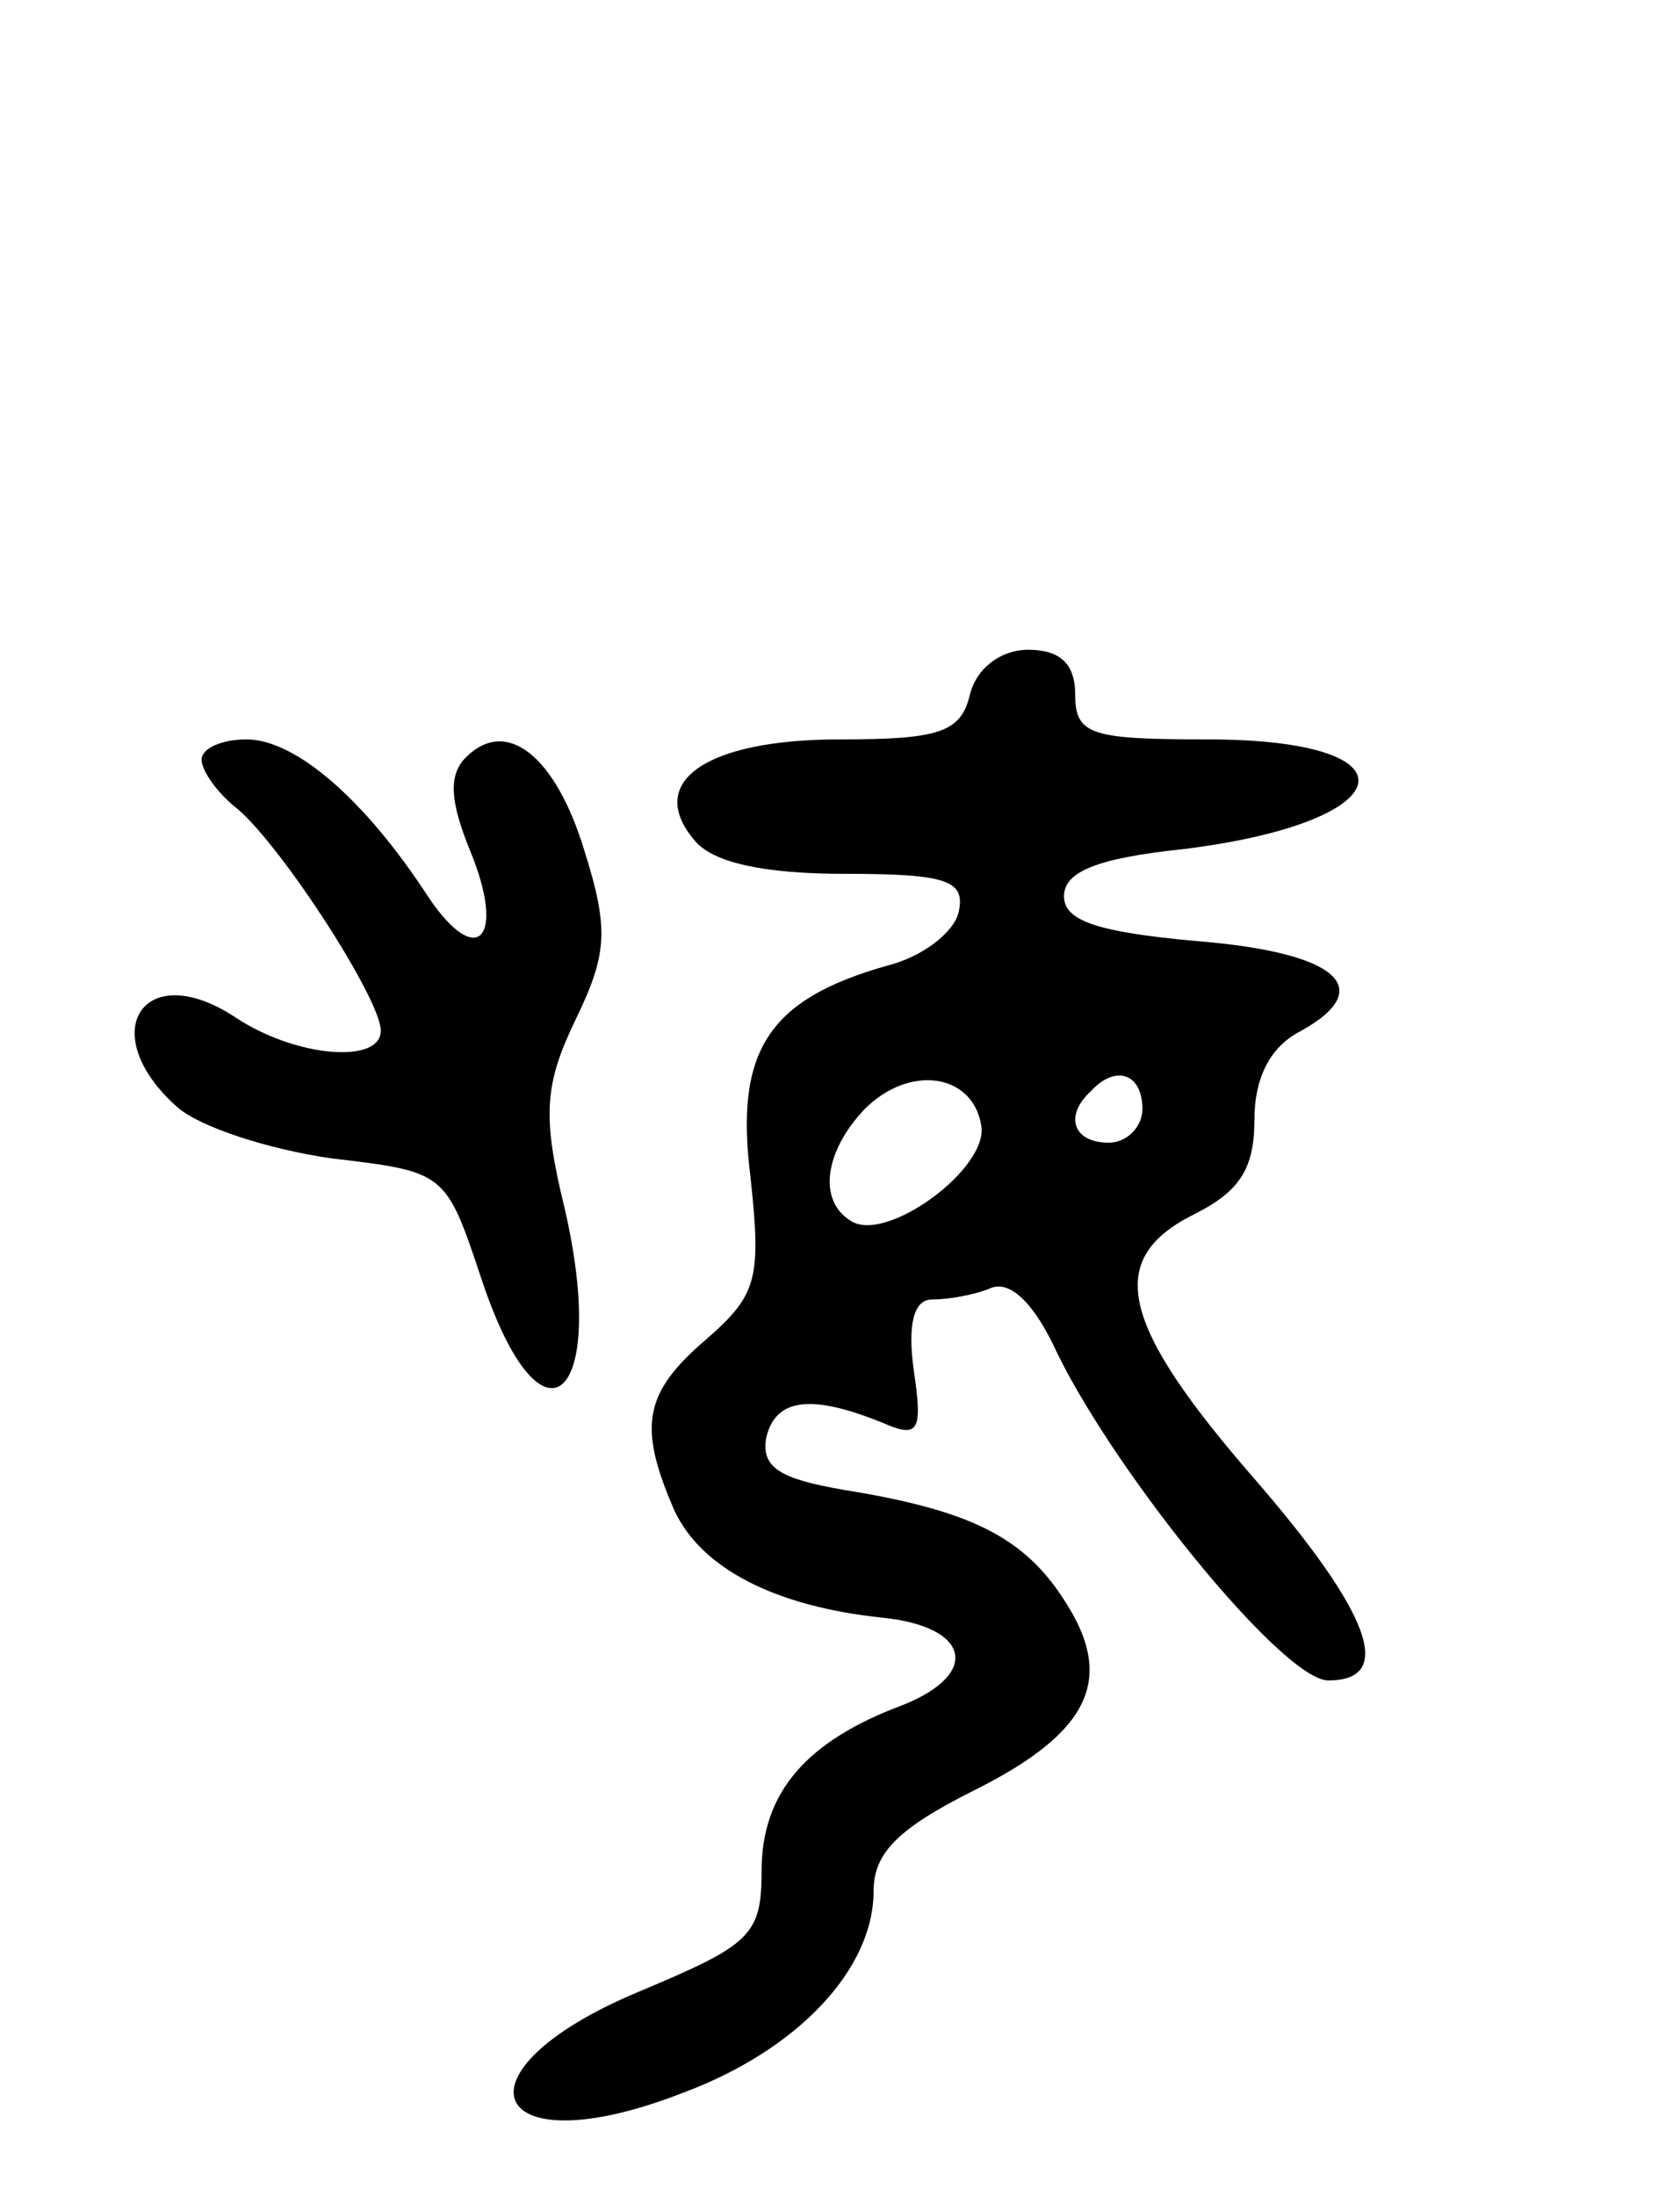 <svg version="1.0" xmlns="http://www.w3.org/2000/svg"
 width="75pt" height="98pt" viewBox="0 0 75 98"
 preserveAspectRatio="xMidYMid meet">
<g transform="translate(0,98) scale(0.1,-0.1)"
fill="#000000" stroke="none">
<path d="M433 670 c-4 -17 -14 -20 -58 -20 -60 0 -87 -19 -65 -45 8 -10 31
-15 67 -15 46 0 54 -3 51 -17 -2 -9 -16 -20 -32 -24 -53 -15 -68 -38 -61 -94
5 -46 3 -53 -20 -73 -28 -24 -30 -39 -14 -76 12 -26 45 -43 93 -48 39 -4 44
-25 9 -39 -43 -16 -63 -39 -63 -74 0 -29 -5 -33 -55 -54 -86 -36 -67 -79 20
-45 51 19 85 55 85 90 0 17 11 28 45 45 52 26 63 50 40 85 -18 28 -42 40 -98
49 -29 5 -37 10 -35 23 4 18 20 20 52 7 16 -7 18 -4 14 23 -3 21 0 32 8 32 7
0 19 2 26 5 9 4 20 -7 30 -29 27 -55 101 -146 121 -146 30 0 19 30 -33 90 -60
69 -67 98 -27 118 20 10 27 20 27 42 0 19 7 33 21 40 34 19 16 35 -47 40 -44
4 -59 9 -59 20 0 11 15 17 53 21 98 12 107 49 11 49 -52 0 -59 2 -59 20 0 14
-7 20 -21 20 -12 0 -23 -8 -26 -20z m5 -192 c4 -19 -42 -53 -58 -43 -15 9 -12
31 6 50 20 20 48 16 52 -7z m72 7 c0 -8 -7 -15 -15 -15 -16 0 -20 12 -8 23 11
12 23 8 23 -8z"/>
<path d="M90 641 c0 -5 7 -15 16 -22 20 -17 64 -85 64 -99 0 -15 -38 -12 -65
6 -41 27 -63 -7 -26 -40 10 -9 41 -19 69 -23 51 -6 51 -6 67 -54 27 -81 57
-54 37 32 -10 41 -9 55 5 84 14 29 15 40 4 75 -13 43 -35 60 -53 42 -8 -8 -7
-20 2 -42 16 -39 3 -53 -19 -20 -28 43 -59 70 -81 70 -11 0 -20 -4 -20 -9z"/>
</g>
</svg>
